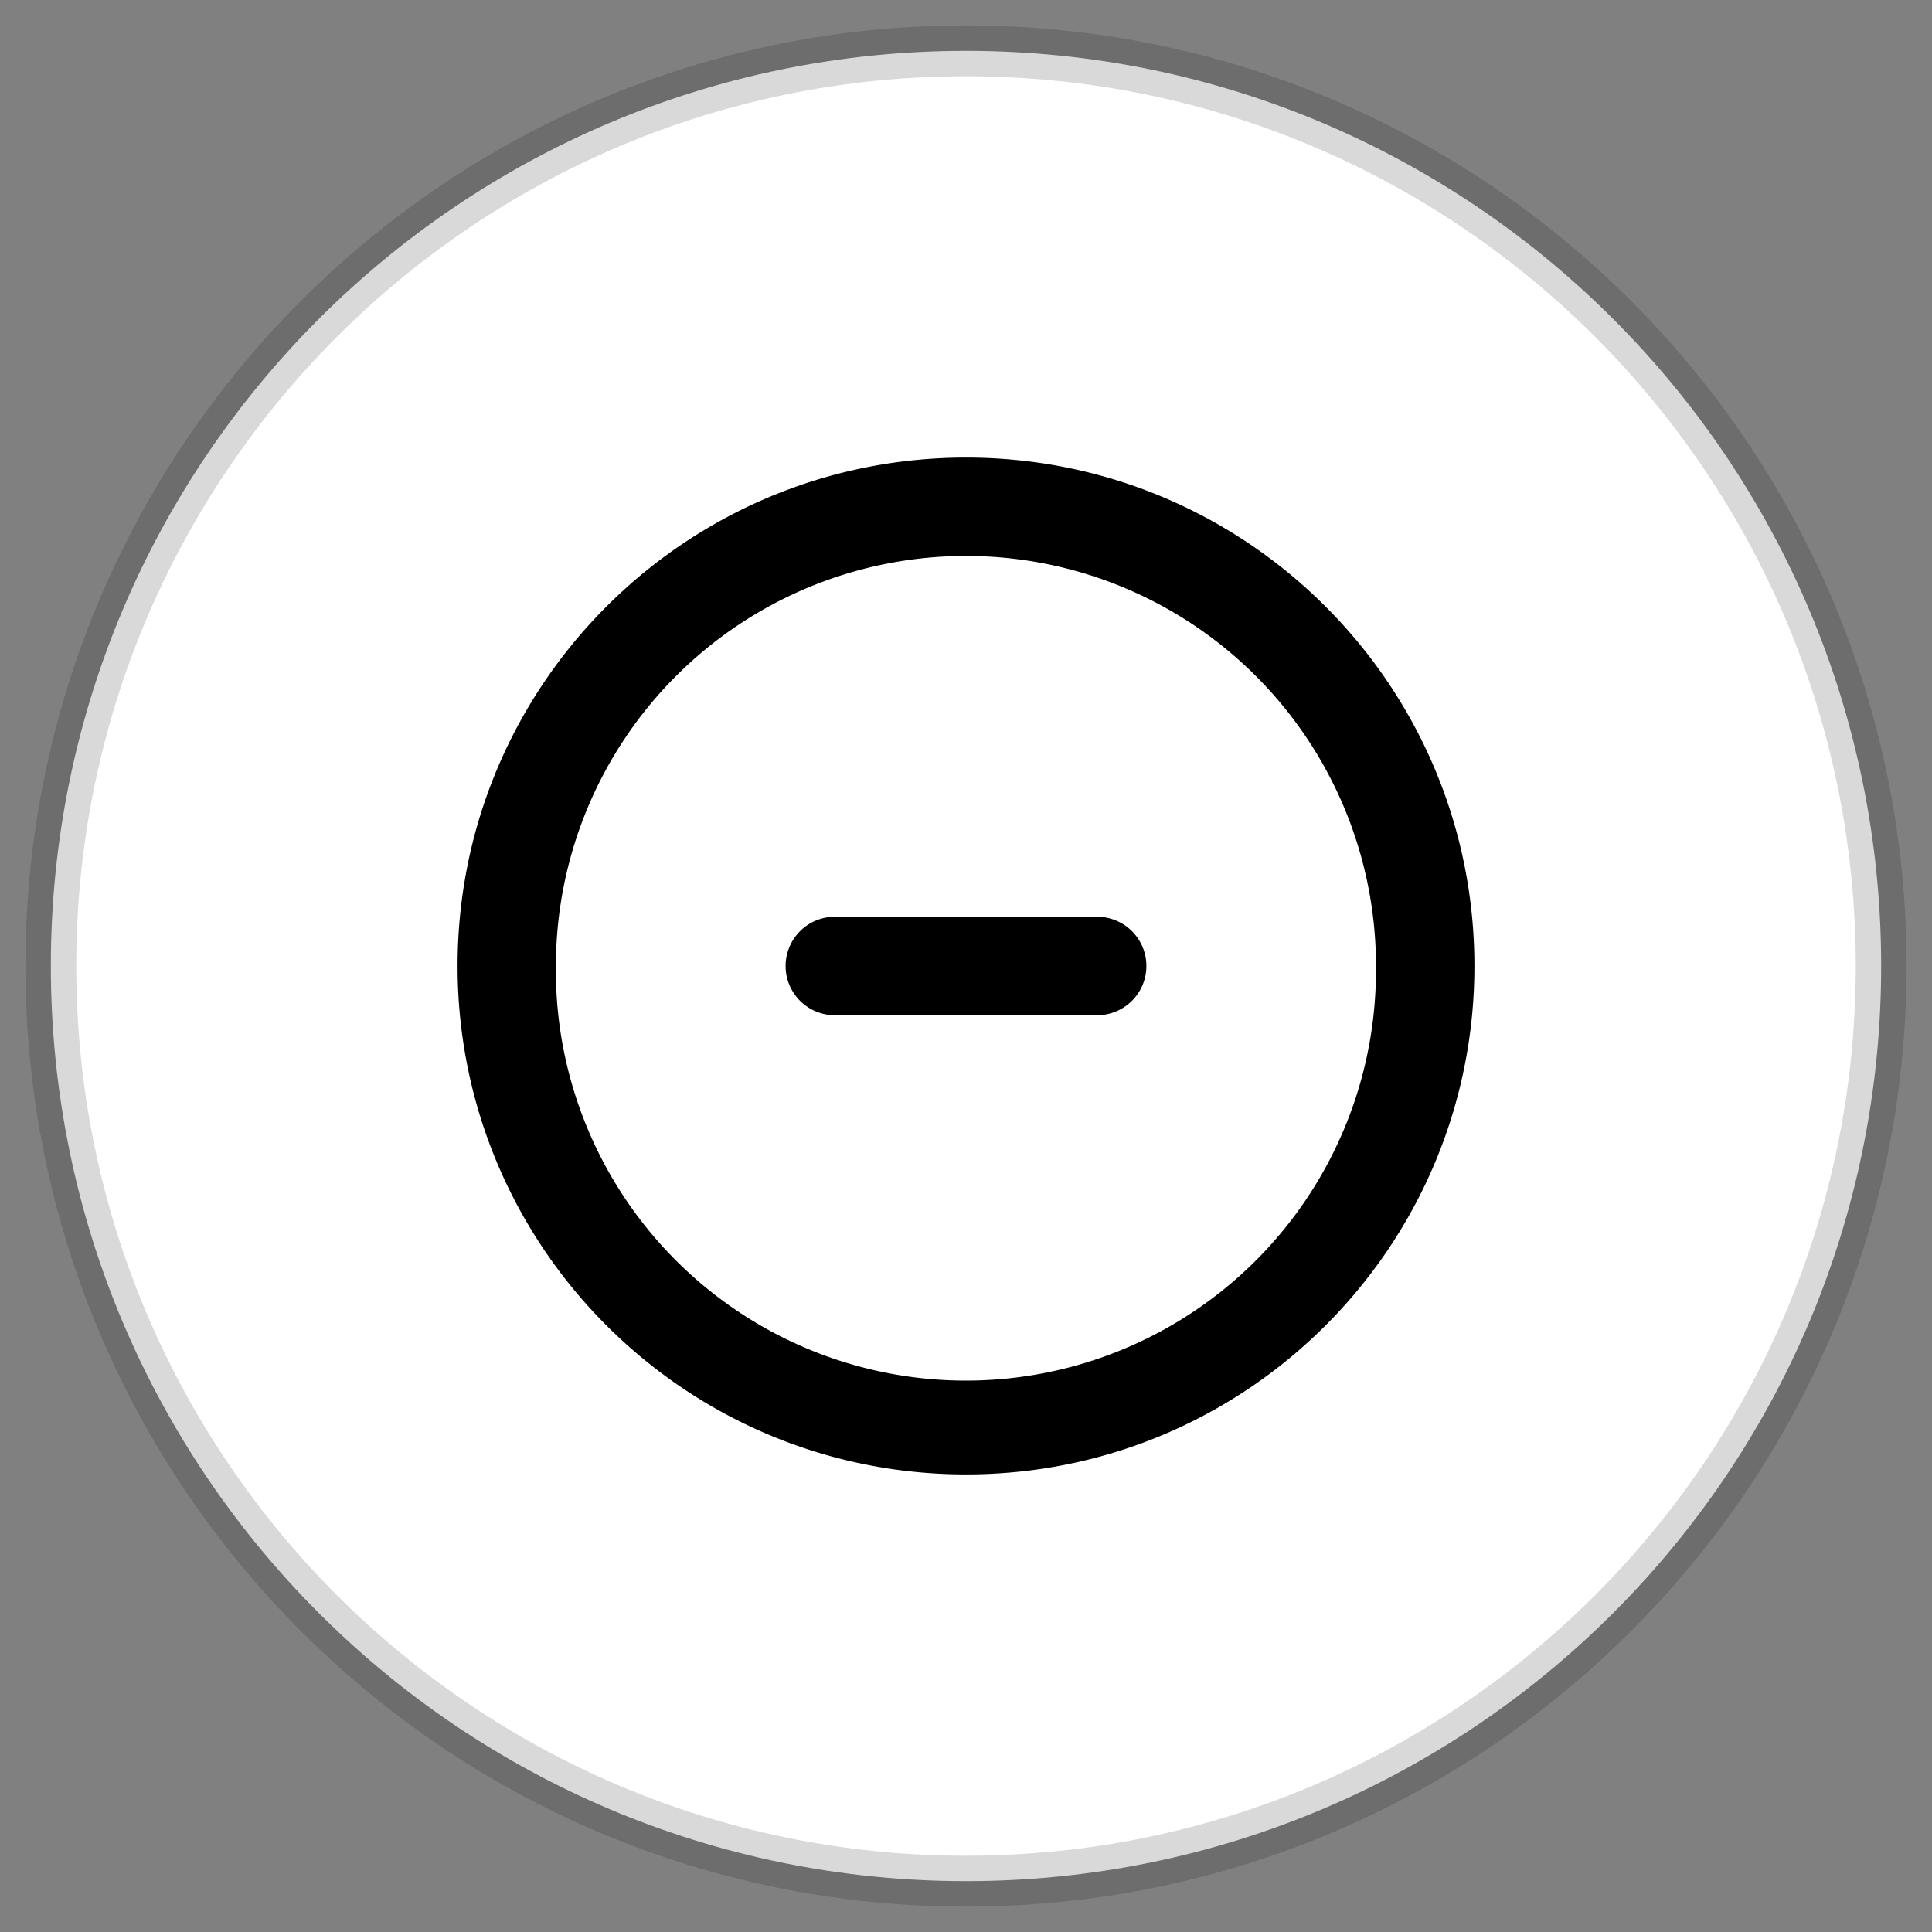 <svg xmlns="http://www.w3.org/2000/svg" width="38" height="38" fill="none"><rect width="100%" height="100%" fill="#808080" stroke="none"/><path fill="#fff" d="M1 19C1 9.059 9.059 1 19 1s18 8.059 18 18-8.059 18-18 18S1 28.941 1 19"/><path fill="#000" fill-rule="evenodd" d="M19 29c-5.523 0-10-4.477-10-10S13.477 9 19 9s10 4.477 10 10-4.477 10-10 10m-2.58-9.032a.968.968 0 0 1 0-1.936h5.16a.968.968 0 1 1 0 1.936zM27.063 19a8.065 8.065 0 1 1-16.129 0 8.065 8.065 0 0 1 16.13 0" clip-rule="evenodd"/><path fill="#000" fill-opacity=".15" d="M19 36.5C9.335 36.5 1.5 28.665 1.5 19h-1C.5 29.217 8.783 37.5 19 37.5zM36.5 19c0 9.665-7.835 17.5-17.5 17.5v1c10.217 0 18.5-8.283 18.5-18.5zM19 1.5c9.665 0 17.5 7.835 17.5 17.5h1C37.5 8.783 29.217.5 19 .5zm0-1C8.783.5.5 8.783.5 19h1C1.5 9.335 9.335 1.5 19 1.5z"/></svg>